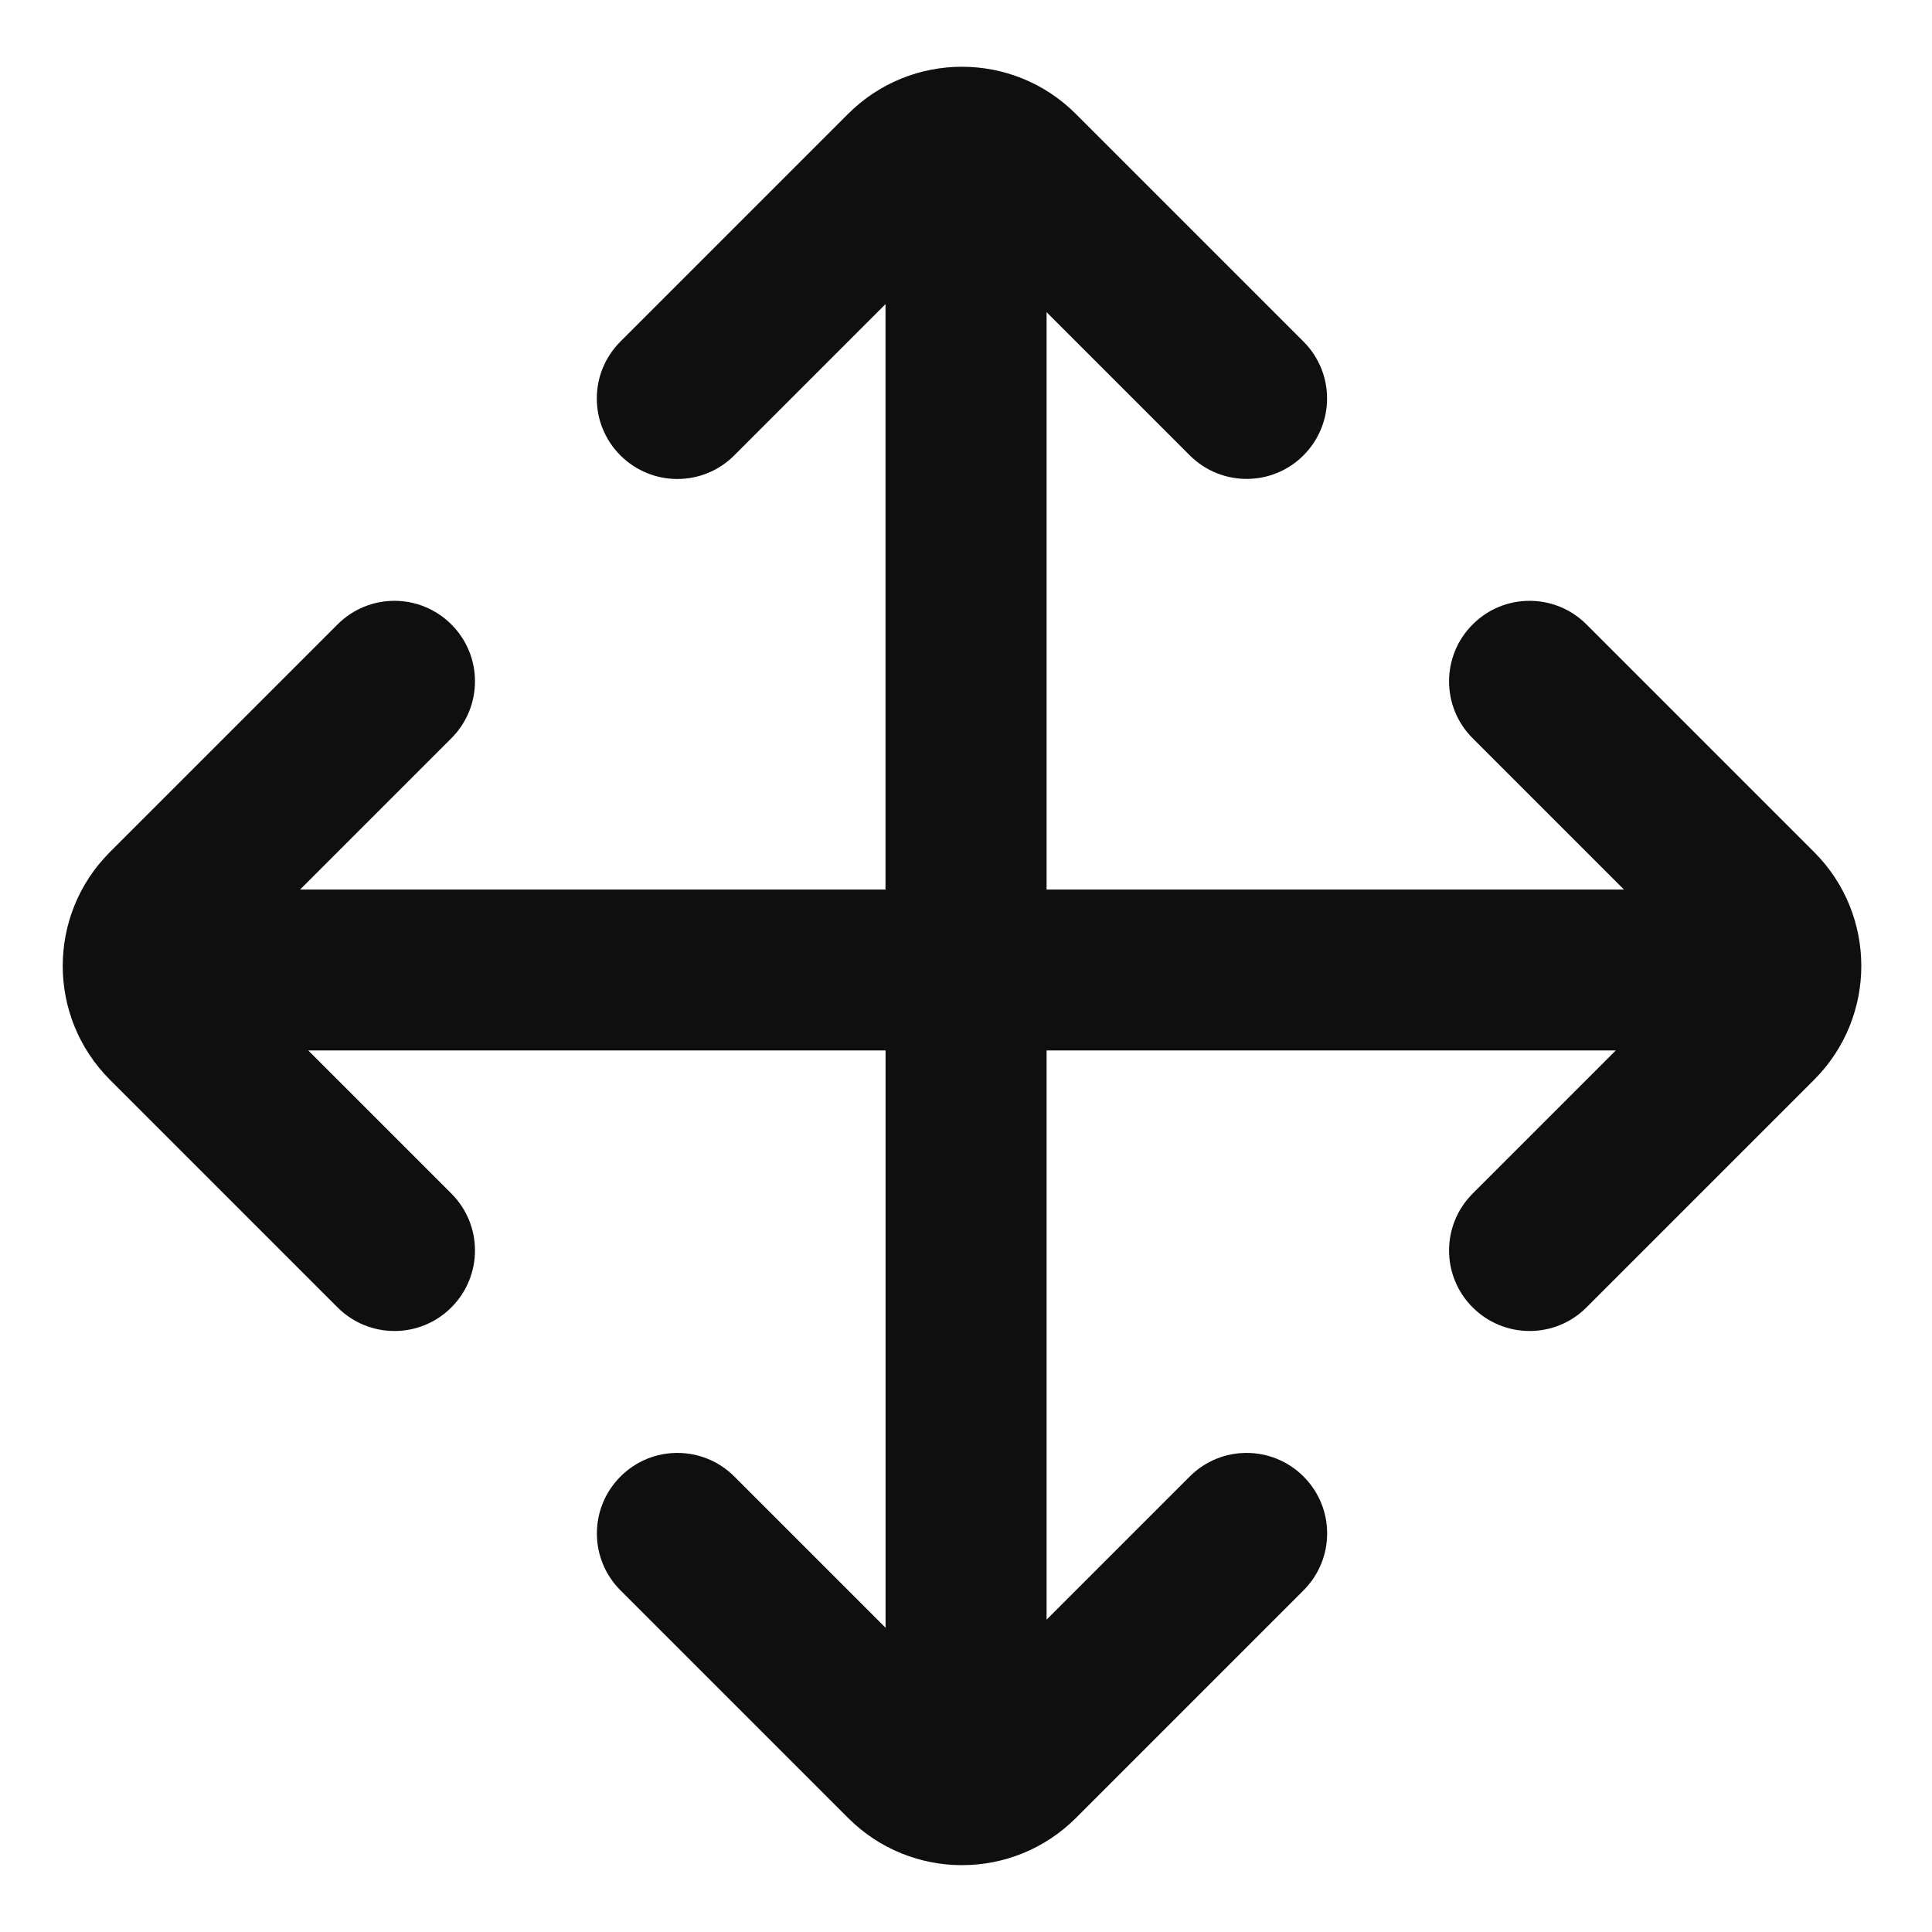 <svg fill="none" height="24" viewBox="0 0 24 24" width="24" xmlns="http://www.w3.org/2000/svg"><path d="m16.192 5.657c.391-.391.391-1.024 0-1.414l-2.828-2.828c-.781-.781-2.047-.781-2.829 0l-2.828 2.828c-.391.391-.391 1.024 0 1.414.391.391 1.024.391 1.414 0l1.879-1.879v7.272h-7.272l1.879-1.879c.391-.391.391-1.024 0-1.414-.391-.391-1.024-.391-1.414 0l-2.828 2.828c-.781.781-.781 2.047 0 2.828l2.828 2.828c.391.391 1.024.391 1.414 0 .391-.391.391-1.024 0-1.414l-1.778-1.778h7.172v7.172l-1.879-1.879c-.391-.391-1.024-.391-1.414 0-.391.391-.391 1.024 0 1.414l2.828 2.828c.781.781 2.047.781 2.829 0l2.828-2.828c.391-.391.391-1.024 0-1.414-.391-.391-1.024-.391-1.414 0l-1.778 1.778v-7.071h7.071l-1.778 1.778c-.391.391-.391 1.024 0 1.414.391.391 1.024.391 1.414 0l2.828-2.828c.781-.781.781-2.047 0-2.828l-2.828-2.828c-.391-.391-1.024-.391-1.414 0-.391.391-.391 1.024 0 1.414l1.879 1.879h-7.172v-7.172l1.778 1.778c.391.391 1.024.391 1.414 0z" fill="#0f0f0f"/></svg>